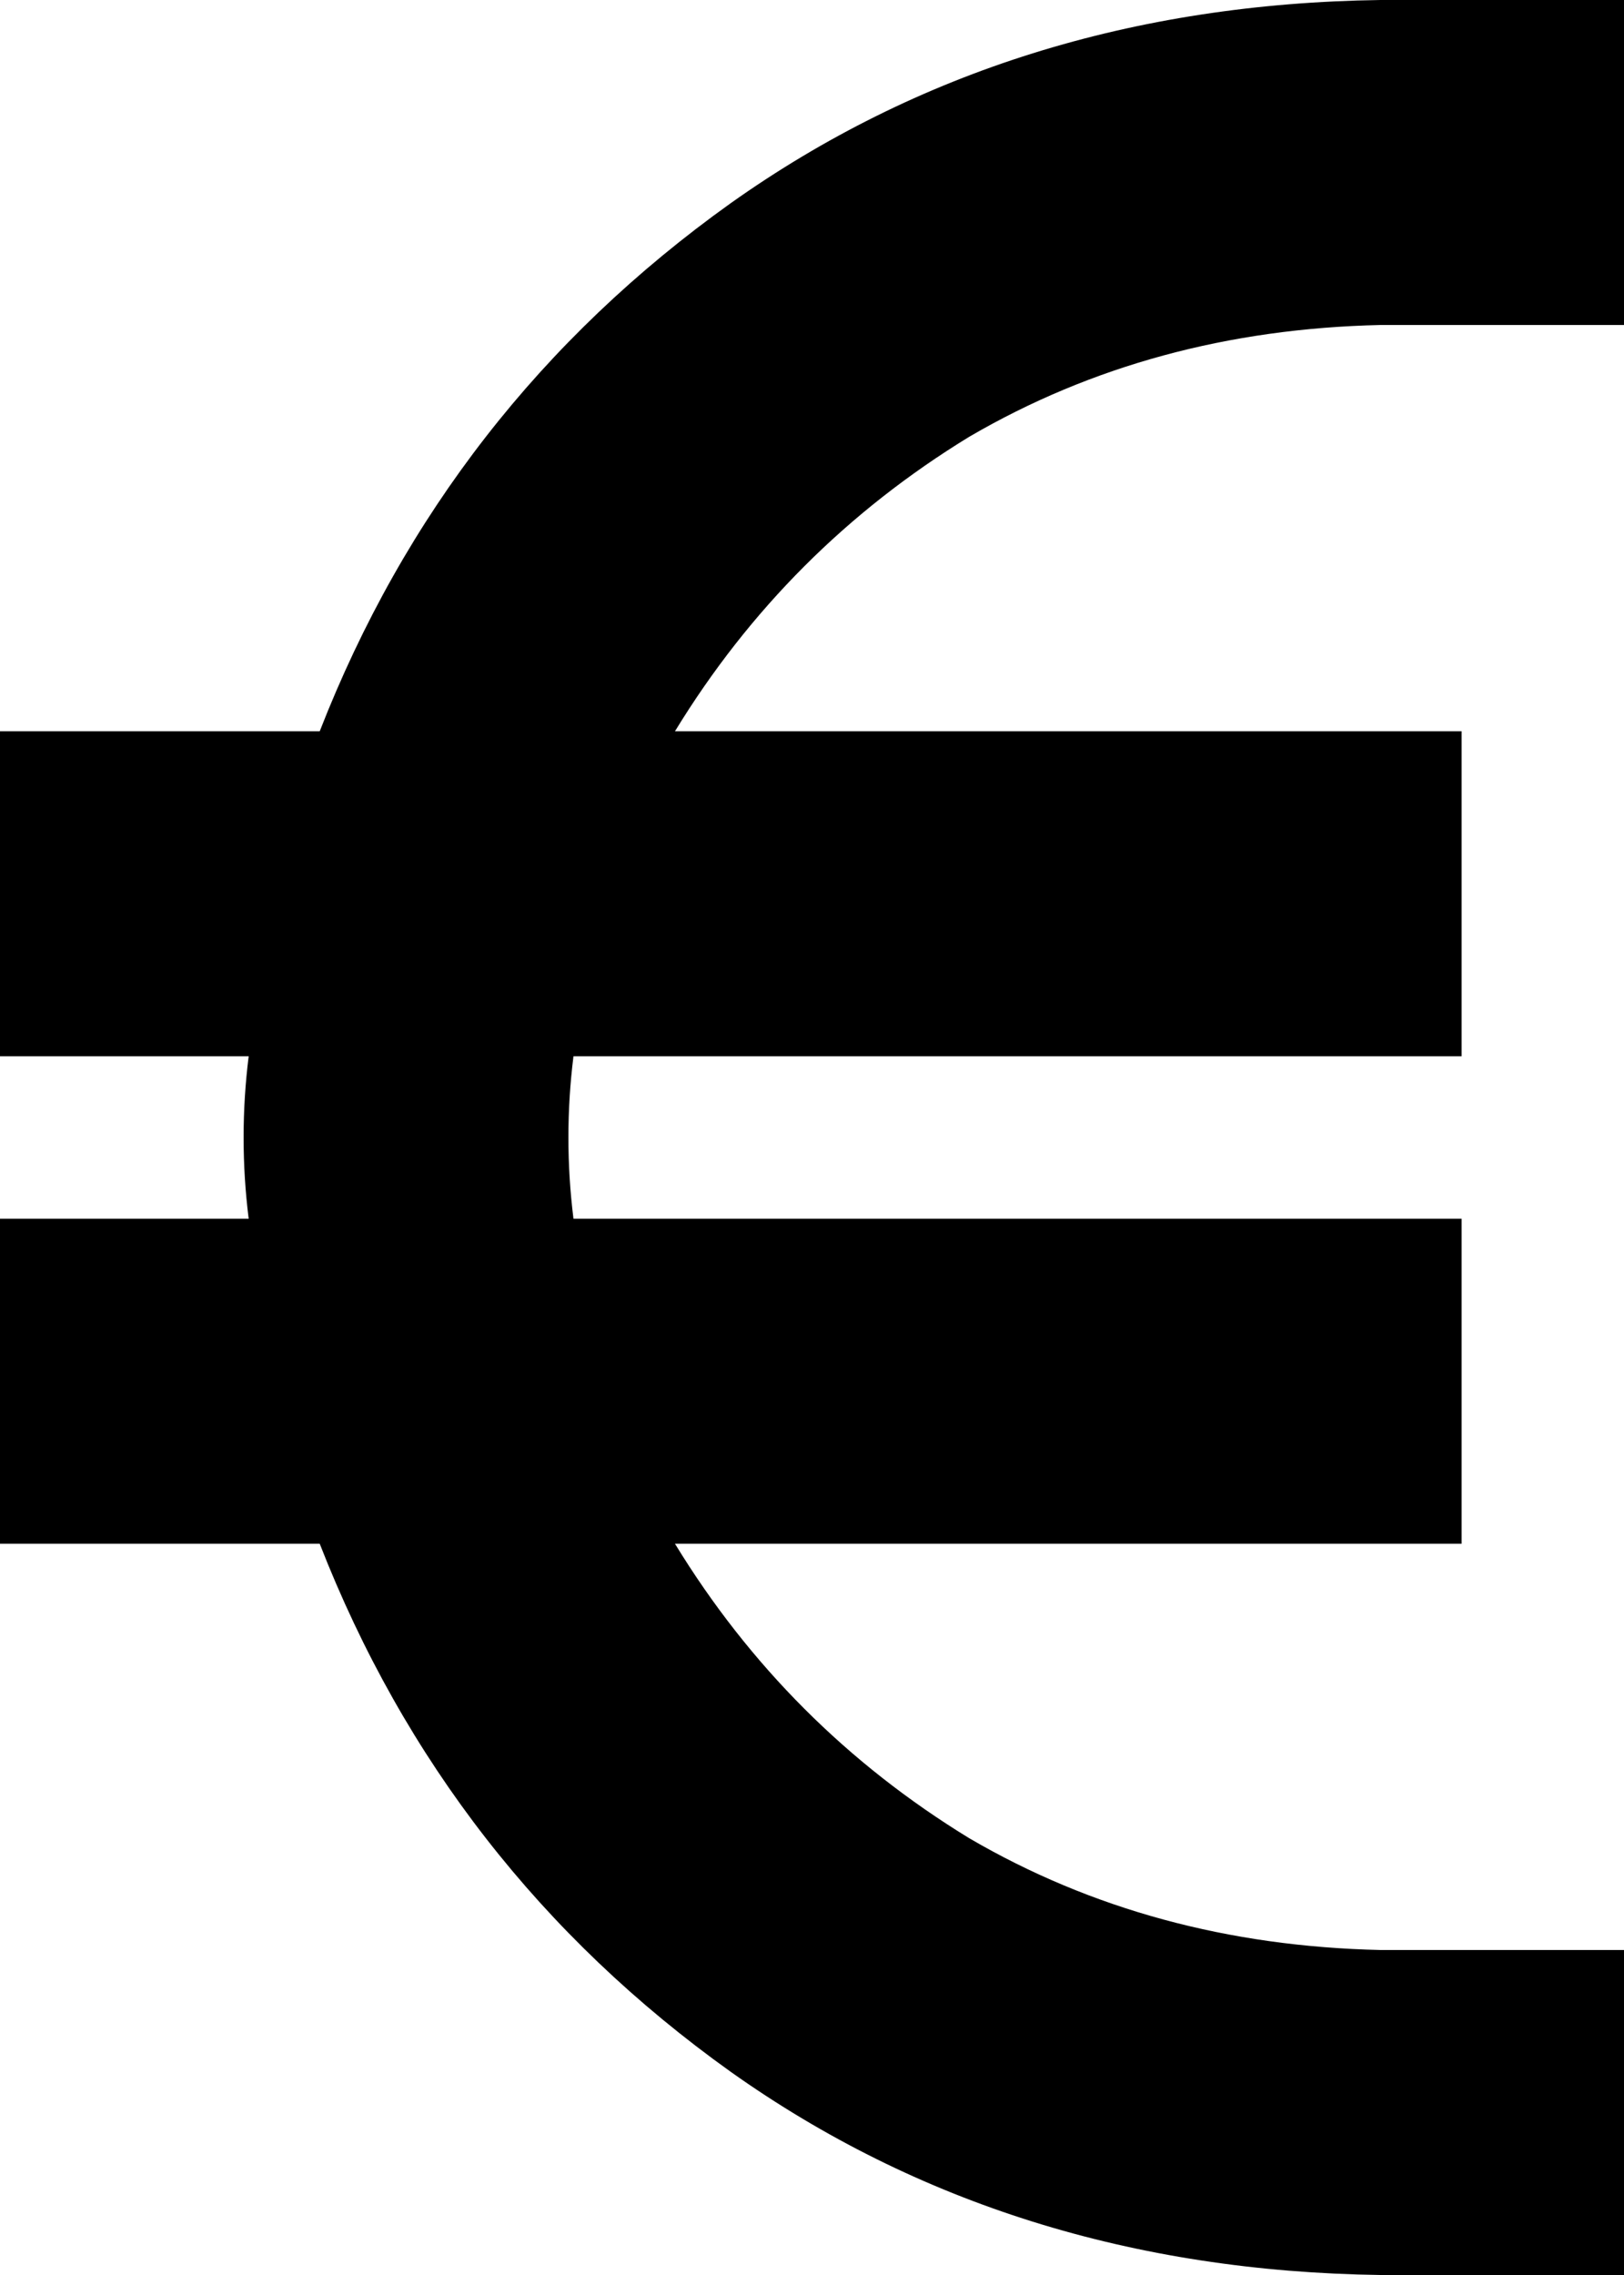 <svg xmlns="http://www.w3.org/2000/svg" viewBox="0 0 320 448">
  <path d="M 49 208 Q 48 216 48 224 Q 48 232 49 240 L 0 240 L 0 240 L 0 304 L 0 304 L 63 304 L 63 304 Q 88 368 144 408 Q 199 447 272 448 L 320 448 L 320 448 L 320 384 L 320 384 L 272 384 L 272 384 Q 227 383 191 362 Q 155 340 133 304 L 288 304 L 288 304 L 288 240 L 288 240 L 113 240 L 113 240 Q 112 232 112 224 Q 112 216 113 208 L 288 208 L 288 208 L 288 144 L 288 144 L 133 144 L 133 144 Q 155 108 191 86 Q 227 65 272 64 L 320 64 L 320 64 L 320 0 L 320 0 L 272 0 L 272 0 Q 199 1 144 40 Q 88 80 63 144 L 0 144 L 0 144 L 0 208 L 0 208 L 49 208 L 49 208 Z" />
</svg>